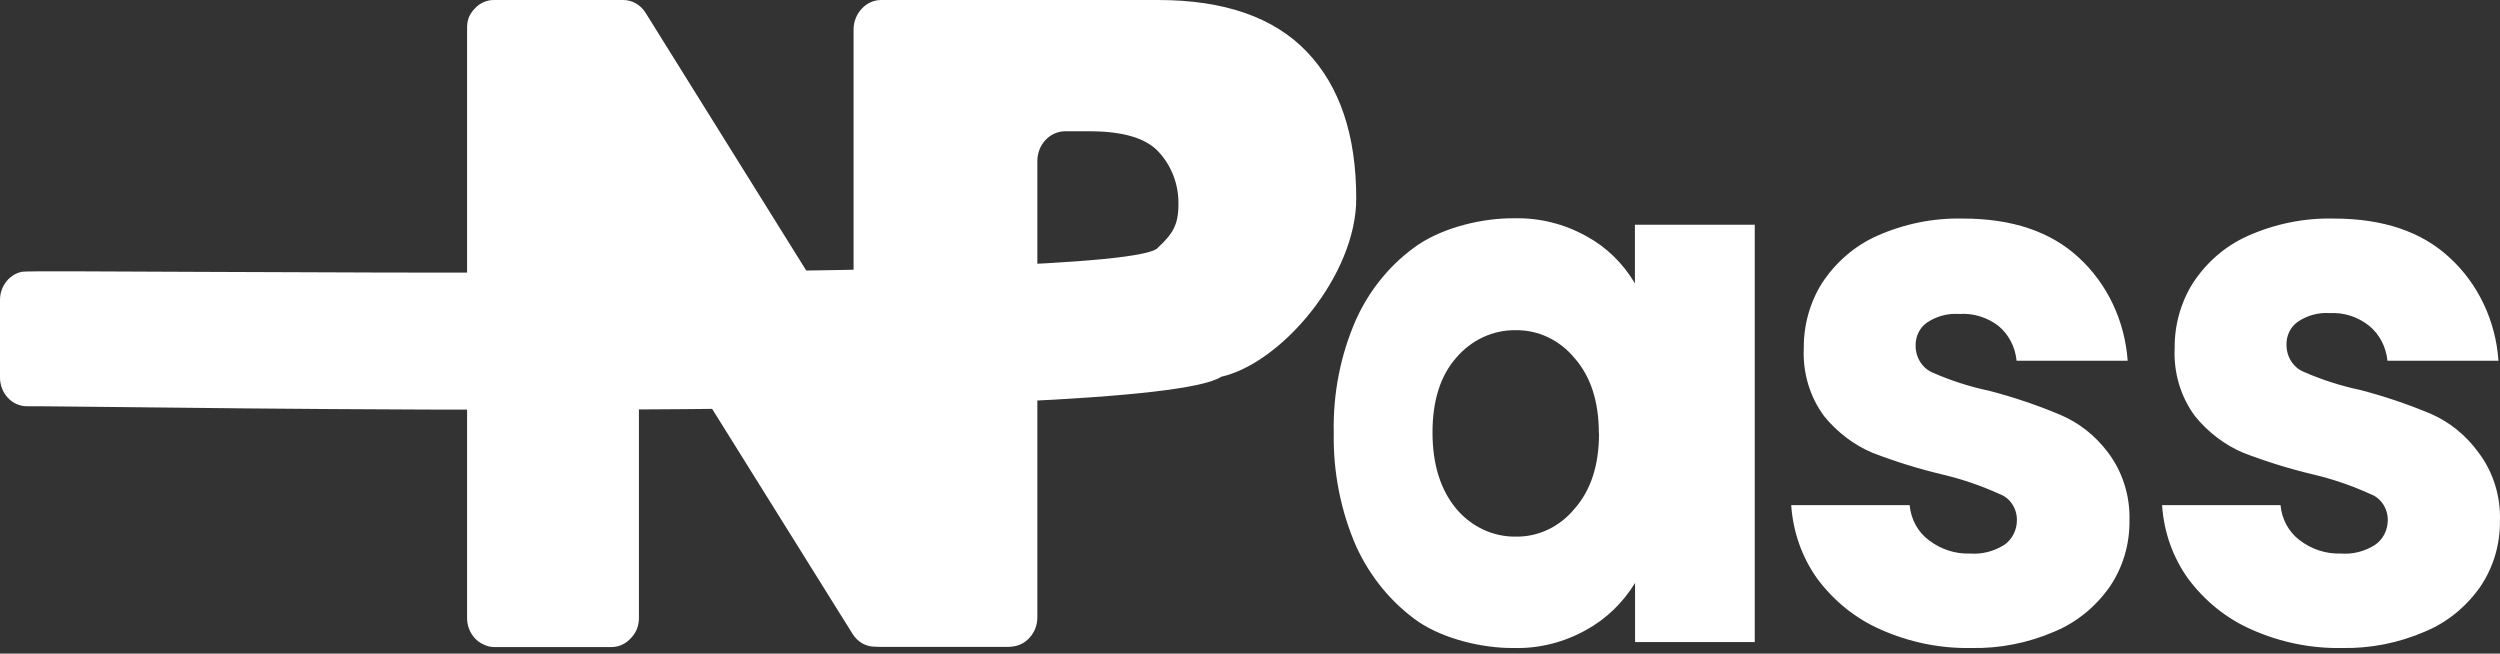 <svg width="306" height="80" viewBox="0 0 306 80" fill="none" xmlns="http://www.w3.org/2000/svg">
<rect x="0" y="0" width="306" height="80" fill="#333333" stroke="none"/>
<path d="M163.252 52.959C163.145 48.169 164.083 43.417 165.994 39.081C167.698 35.336 170.341 32.166 173.628 29.922C176.843 27.784 181.566 26.672 185.354 26.719C188.426 26.644 191.466 27.401 194.189 28.919C196.615 30.235 198.662 32.227 200.113 34.683V27.509H214.781V78.589H200.133V71.352C198.635 73.797 196.566 75.784 194.129 77.116C191.398 78.642 188.347 79.399 185.264 79.315C181.505 79.353 176.814 78.242 173.628 76.113C170.348 73.822 167.71 70.628 165.994 66.868C164.098 62.515 163.161 57.757 163.252 52.959ZM195.7 53.044C195.7 49.137 194.7 46.062 192.699 43.799C191.8 42.716 190.693 41.853 189.453 41.269C188.214 40.685 186.87 40.394 185.515 40.415C184.152 40.396 182.801 40.684 181.551 41.262C180.301 41.84 179.179 42.694 178.26 43.767C176.313 45.966 175.339 49.02 175.339 52.926C175.339 56.834 176.313 59.954 178.26 62.288C179.176 63.372 180.297 64.236 181.55 64.821C182.802 65.406 184.157 65.7 185.525 65.683C186.881 65.706 188.226 65.414 189.466 64.828C190.706 64.241 191.813 63.375 192.709 62.288C194.71 60.036 195.72 56.951 195.72 53.044H195.7ZM241.296 79.315C237.469 79.39 233.669 78.612 230.14 77.031C227.11 75.693 224.451 73.55 222.415 70.807C220.564 68.207 219.462 65.087 219.244 61.83H233.742C233.817 62.678 234.063 63.499 234.464 64.236C234.865 64.973 235.41 65.609 236.063 66.099C237.532 67.235 239.313 67.817 241.126 67.754C242.596 67.862 244.062 67.49 245.328 66.687C245.802 66.361 246.191 65.914 246.46 65.386C246.73 64.858 246.87 64.266 246.869 63.666C246.876 62.959 246.672 62.268 246.287 61.693C245.902 61.117 245.357 60.687 244.728 60.463C242.484 59.443 240.156 58.646 237.774 58.083C234.865 57.393 232.001 56.505 229.199 55.425C226.916 54.458 224.885 52.92 223.276 50.941C221.524 48.581 220.638 45.621 220.784 42.614C220.76 39.781 221.538 37.005 223.016 34.651C224.694 32.095 227.014 30.097 229.71 28.887C233.049 27.394 236.646 26.666 240.265 26.752C246.269 26.752 250.988 28.338 254.423 31.512C256.154 33.095 257.574 35.026 258.604 37.195C259.634 39.363 260.254 41.727 260.427 44.152H246.829C246.75 43.315 246.511 42.505 246.127 41.771C245.743 41.037 245.223 40.394 244.598 39.882C243.202 38.82 241.505 38.307 239.795 38.43C238.405 38.328 237.021 38.702 235.843 39.497C235.406 39.806 235.05 40.229 234.81 40.726C234.57 41.223 234.454 41.778 234.472 42.337C234.474 43.055 234.681 43.755 235.066 44.344C235.45 44.934 235.993 45.384 236.623 45.636C238.839 46.605 241.138 47.341 243.487 47.835C246.434 48.6 249.329 49.578 252.152 50.76C254.436 51.72 256.447 53.298 257.985 55.339C259.798 57.711 260.744 60.703 260.647 63.762C260.673 66.651 259.828 69.473 258.236 71.811C256.505 74.284 254.158 76.189 251.462 77.308C248.235 78.703 244.777 79.386 241.296 79.315ZM286.682 79.315C282.858 79.391 279.061 78.612 275.535 77.031C272.505 75.693 269.846 73.55 267.811 70.807C265.951 68.211 264.848 65.089 264.639 61.83H279.137C279.213 62.676 279.458 63.496 279.857 64.233C280.256 64.97 280.799 65.606 281.449 66.099C282.918 67.234 284.699 67.816 286.512 67.754C287.982 67.865 289.449 67.493 290.714 66.687C291.189 66.362 291.579 65.915 291.85 65.387C292.121 64.859 292.264 64.267 292.265 63.666C292.269 62.958 292.063 62.267 291.677 61.691C291.29 61.116 290.743 60.686 290.114 60.463C287.873 59.442 285.548 58.645 283.17 58.083C280.258 57.391 277.391 56.504 274.585 55.425C272.305 54.458 270.277 52.92 268.671 50.941C266.919 48.581 266.033 45.621 266.18 42.614C266.151 39.78 266.929 37.003 268.411 34.651C270.084 32.09 272.406 30.091 275.105 28.887C278.442 27.395 282.034 26.667 285.651 26.752C291.654 26.752 296.374 28.338 299.809 31.512C301.542 33.092 302.965 35.022 303.996 37.191C305.026 39.361 305.644 41.726 305.812 44.152H292.225C292.143 43.316 291.903 42.507 291.519 41.773C291.136 41.039 290.617 40.395 289.994 39.882C288.611 38.782 286.913 38.231 285.191 38.323C283.801 38.222 282.416 38.596 281.239 39.391C280.801 39.699 280.446 40.122 280.206 40.62C279.966 41.117 279.849 41.671 279.868 42.23C279.868 42.947 280.073 43.647 280.455 44.236C280.838 44.826 281.38 45.277 282.009 45.529C284.226 46.495 286.524 47.231 288.873 47.728C291.82 48.492 294.715 49.469 297.538 50.653C299.82 51.647 301.818 53.263 303.331 55.339C305.148 57.708 306.094 60.702 305.993 63.762C306.022 66.65 305.18 69.472 303.591 71.811C301.861 74.284 299.514 76.189 296.817 77.308C293.588 78.704 290.126 79.387 286.642 79.315H286.682Z" fill="white"/>
<path d="M60.404 0H76.283C76.823 0.001 77.355 0.143 77.831 0.415C78.308 0.687 78.714 1.08 79.014 1.559L99.336 34.16C99.724 34.788 100.291 35.265 100.953 35.521C101.616 35.776 102.338 35.797 103.012 35.58C103.687 35.363 104.278 34.92 104.697 34.316C105.116 33.712 105.341 32.979 105.339 32.228V3.501C105.331 3.033 105.413 2.568 105.579 2.135C105.745 1.731 105.987 1.367 106.29 1.067C106.593 0.737 106.958 0.479 107.36 0.31C107.753 0.116 108.179 0.01 108.611 0L123.169 0C124.04 0 124.874 0.369 125.49 1.026C126.105 1.682 126.451 2.573 126.451 3.501V75.664C126.448 76.591 126.102 77.479 125.486 78.133C124.871 78.788 124.038 79.155 123.169 79.155H107.09C106.55 79.155 106.018 79.016 105.539 78.749C105.065 78.471 104.66 78.076 104.359 77.597L84.207 45.305C83.815 44.683 83.245 44.212 82.583 43.962C81.921 43.711 81.201 43.694 80.528 43.912C79.856 44.131 79.268 44.574 78.849 45.176C78.431 45.779 78.205 46.508 78.204 47.258V75.664C78.2 76.122 78.115 76.575 77.954 76.999C77.775 77.424 77.52 77.809 77.203 78.13C76.902 78.463 76.542 78.73 76.143 78.913C75.745 79.096 75.316 79.193 74.882 79.198H60.404C59.985 79.181 59.574 79.076 59.193 78.888C58.393 78.532 57.756 77.853 57.422 76.999C57.256 76.576 57.171 76.123 57.172 75.664V3.501C57.154 3.035 57.226 2.571 57.382 2.135C57.551 1.733 57.792 1.37 58.093 1.067C58.399 0.716 58.775 0.442 59.193 0.267C59.576 0.094 59.988 0.003 60.404 0V0Z" fill="white"/>
<path d="M159.94 6.32C155.905 2.107 149.835 0 141.73 0H107.841C107.4 0.001 106.965 0.096 106.559 0.279C106.154 0.462 105.787 0.731 105.48 1.067C105.164 1.398 104.914 1.791 104.742 2.226C104.57 2.66 104.481 3.126 104.479 3.597V75.59C104.478 76.058 104.563 76.522 104.731 76.956C104.898 77.389 105.144 77.782 105.455 78.114C105.765 78.445 106.134 78.708 106.54 78.886C106.946 79.065 107.382 79.156 107.821 79.155H123.62C124.061 79.152 124.498 79.056 124.905 78.873C125.312 78.69 125.681 78.423 125.991 78.088C126.304 77.754 126.552 77.359 126.722 76.924C126.889 76.491 126.974 76.026 126.972 75.558V19.663C126.981 18.712 127.34 17.804 127.972 17.133C128.6 16.465 129.447 16.083 130.334 16.066H133.335C137.518 16.066 140.369 16.934 141.89 18.671C142.653 19.509 143.254 20.499 143.658 21.585C144.061 22.672 144.26 23.832 144.241 25.001C144.241 27.563 143.511 28.641 141.77 30.274C138.838 34.886 4.623 32.868 2.692 33.263C1.939 33.414 1.259 33.841 0.77 34.469C0.274 35.092 0.001 35.883 1.52075e-05 36.701V46.201C-0.001 46.663 0.083 47.121 0.248 47.549C0.413 47.976 0.655 48.364 0.961 48.692C1.266 49.019 1.63 49.279 2.03 49.456C2.43 49.633 2.859 49.724 3.292 49.724H4.743C13.748 49.724 140.529 51.987 149.484 46.116C156.859 44.44 166.004 33.712 166.004 24.296C166.004 16.525 163.983 10.533 159.94 6.32Z" fill="white"/>
</svg>
